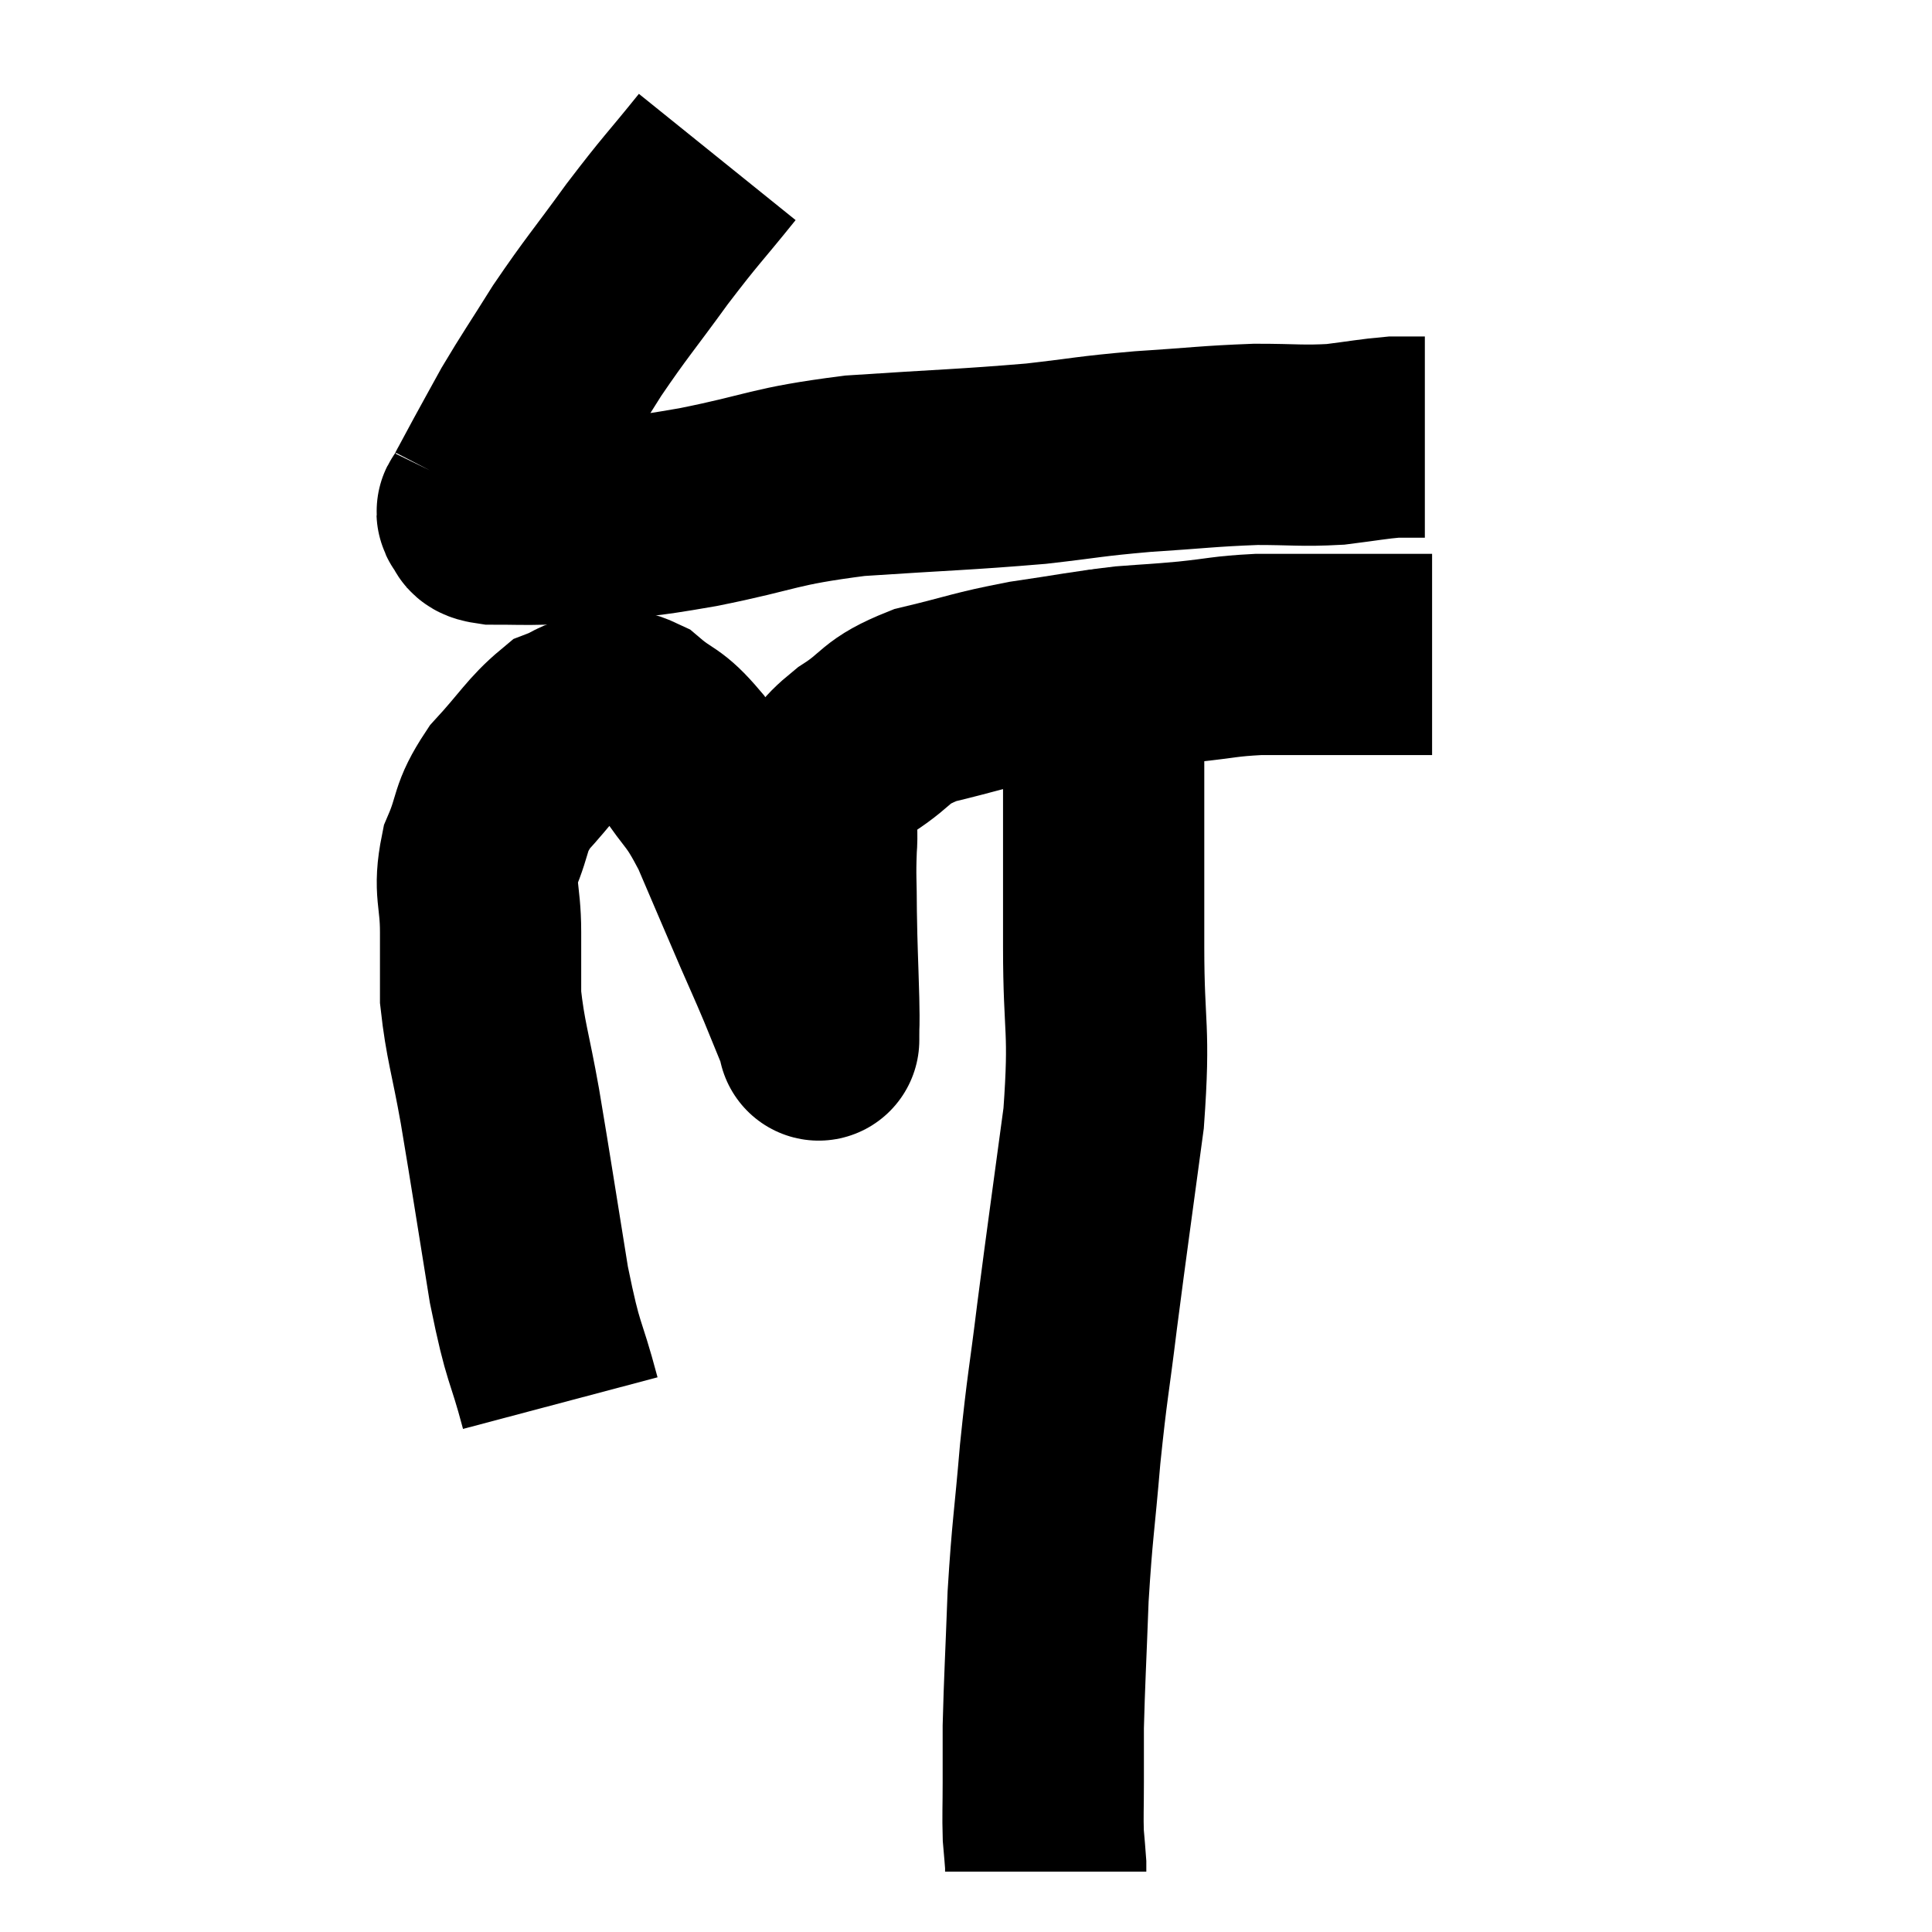 <svg width="48" height="48" viewBox="0 0 48 48" xmlns="http://www.w3.org/2000/svg"><path d="M 17.82 3.9 C 16.95 4.98, 16.95 4.92, 16.08 6.06 C 15.21 7.26, 15.075 7.38, 14.34 8.46 C 13.74 9.42, 13.605 9.6, 13.14 10.38 C 12.81 10.98, 12.75 11.085, 12.48 11.58 C 12.27 11.97, 12.165 12.165, 12.06 12.36 C 12.06 12.36, 12.09 12.3, 12.06 12.36 C 12 12.48, 11.985 12.495, 11.94 12.6 C 11.91 12.69, 11.805 12.675, 11.88 12.78 C 12.06 12.9, 11.82 12.96, 12.24 13.02 C 12.9 13.02, 12.945 13.035, 13.56 13.02 C 14.13 12.99, 13.755 13.065, 14.7 12.96 C 16.02 12.78, 15.705 12.885, 17.34 12.6 C 19.29 12.21, 19.14 12.09, 21.24 11.82 C 23.49 11.67, 23.955 11.67, 25.74 11.52 C 27.06 11.37, 27.015 11.34, 28.38 11.22 C 29.79 11.13, 30 11.085, 31.2 11.04 C 32.19 11.04, 32.325 11.085, 33.18 11.04 C 33.9 10.95, 34.11 10.905, 34.62 10.86 C 34.92 10.86, 35.025 10.86, 35.22 10.86 L 35.4 10.86" fill="none" stroke="black" stroke-width="5"></path><path d="M 13.92 34.86 C 13.53 33.39, 13.515 33.765, 13.14 31.92 C 12.78 29.7, 12.72 29.265, 12.42 27.48 C 12.18 26.13, 12.06 25.86, 11.94 24.78 C 11.94 23.97, 11.94 24.045, 11.94 23.16 C 11.94 22.2, 11.76 22.14, 11.94 21.24 C 12.3 20.4, 12.135 20.355, 12.66 19.56 C 13.35 18.81, 13.5 18.51, 14.04 18.06 C 14.43 17.91, 14.385 17.835, 14.82 17.76 C 15.3 17.76, 15.24 17.505, 15.78 17.76 C 16.38 18.27, 16.395 18.09, 16.98 18.78 C 17.55 19.65, 17.565 19.455, 18.12 20.52 C 18.66 21.78, 18.78 22.065, 19.2 23.04 C 19.5 23.73, 19.515 23.745, 19.8 24.42 C 20.07 25.08, 20.205 25.41, 20.34 25.74 C 20.34 25.74, 20.34 25.74, 20.34 25.74 C 20.34 25.74, 20.34 25.965, 20.34 25.74 C 20.34 25.29, 20.355 25.605, 20.34 24.84 C 20.31 23.76, 20.295 23.625, 20.28 22.68 C 20.28 21.87, 20.25 21.825, 20.28 21.06 C 20.34 20.34, 20.145 20.235, 20.4 19.62 C 20.85 19.11, 20.655 19.125, 21.3 18.6 C 22.14 18.06, 21.93 17.94, 22.98 17.52 C 24.24 17.22, 24.255 17.16, 25.5 16.92 C 26.73 16.74, 26.955 16.68, 27.96 16.56 C 28.74 16.5, 28.695 16.515, 29.52 16.44 C 30.39 16.35, 30.405 16.305, 31.26 16.26 C 32.1 16.26, 32.205 16.26, 32.94 16.26 C 33.57 16.26, 33.735 16.26, 34.2 16.26 C 34.5 16.26, 34.53 16.26, 34.8 16.26 C 35.04 16.26, 35.085 16.26, 35.28 16.26 C 35.43 16.26, 35.505 16.26, 35.58 16.26 L 35.58 16.26" fill="none" stroke="black" stroke-width="5"></path><path d="M 27.54 16.56 C 27.48 16.83, 27.45 16.29, 27.42 17.1 C 27.42 18.45, 27.42 18.195, 27.42 19.8 C 27.42 21.66, 27.42 21.525, 27.42 23.52 C 27.42 25.65, 27.585 25.485, 27.42 27.78 C 27.09 30.24, 27.03 30.615, 26.76 32.7 C 26.55 34.41, 26.52 34.38, 26.34 36.12 C 26.19 37.89, 26.145 37.965, 26.04 39.66 C 25.98 41.28, 25.95 41.745, 25.92 42.9 C 25.92 43.59, 25.92 43.605, 25.92 44.28 C 25.92 44.94, 25.905 45.09, 25.92 45.6 C 25.95 45.96, 25.965 46.095, 25.98 46.32 C 25.98 46.41, 25.98 46.455, 25.98 46.5 C 25.98 46.5, 25.98 46.5, 25.98 46.5 L 25.98 46.5" fill="none" stroke="black" stroke-width="5"></path></svg>